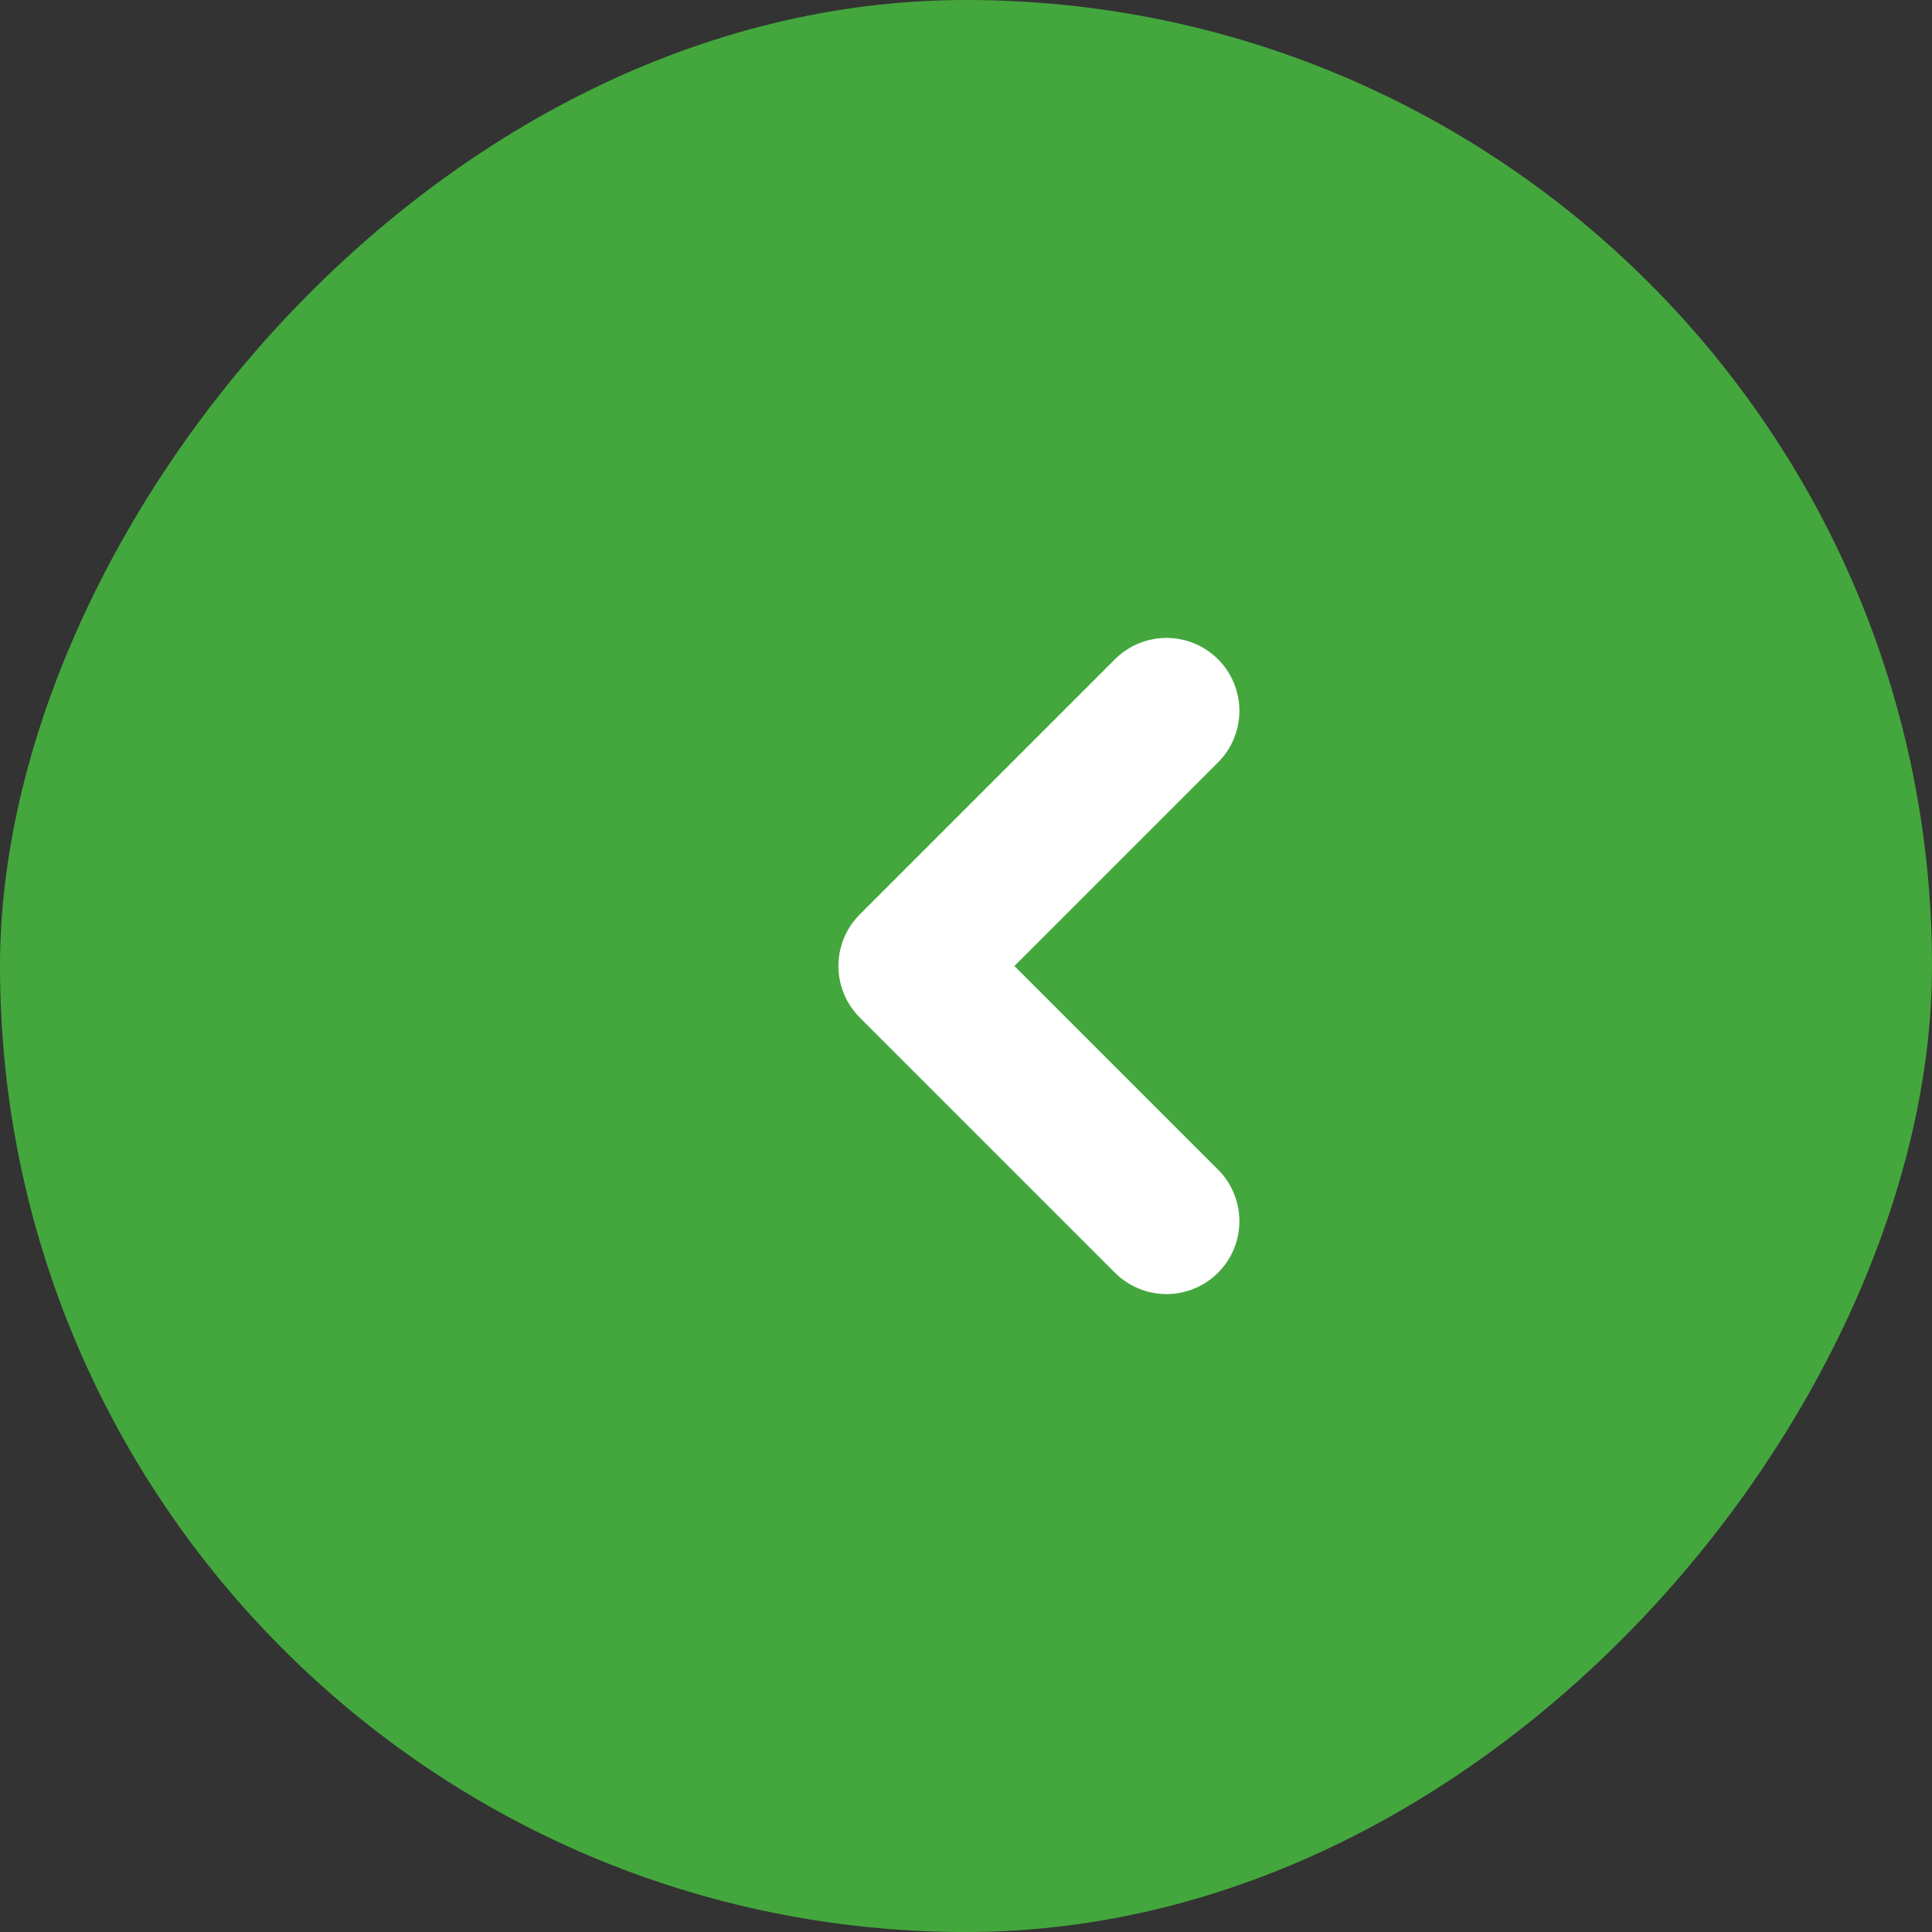 <svg width="53" height="53" viewBox="0 0 53 53" fill="none" xmlns="http://www.w3.org/2000/svg">
<rect x="0" y="0" width="53" height="53" fill="#333333" stroke="none"/>
<rect width="53" height="53" rx="26.5" transform="matrix(-1 0 0 1 53 0)" fill="#49C440" fill-opacity="0.8"/>
<path d="M32 19.5L25 26.5L32 33.5" stroke="white" stroke-width="4" stroke-linecap="round" stroke-linejoin="round"/>
</svg>
